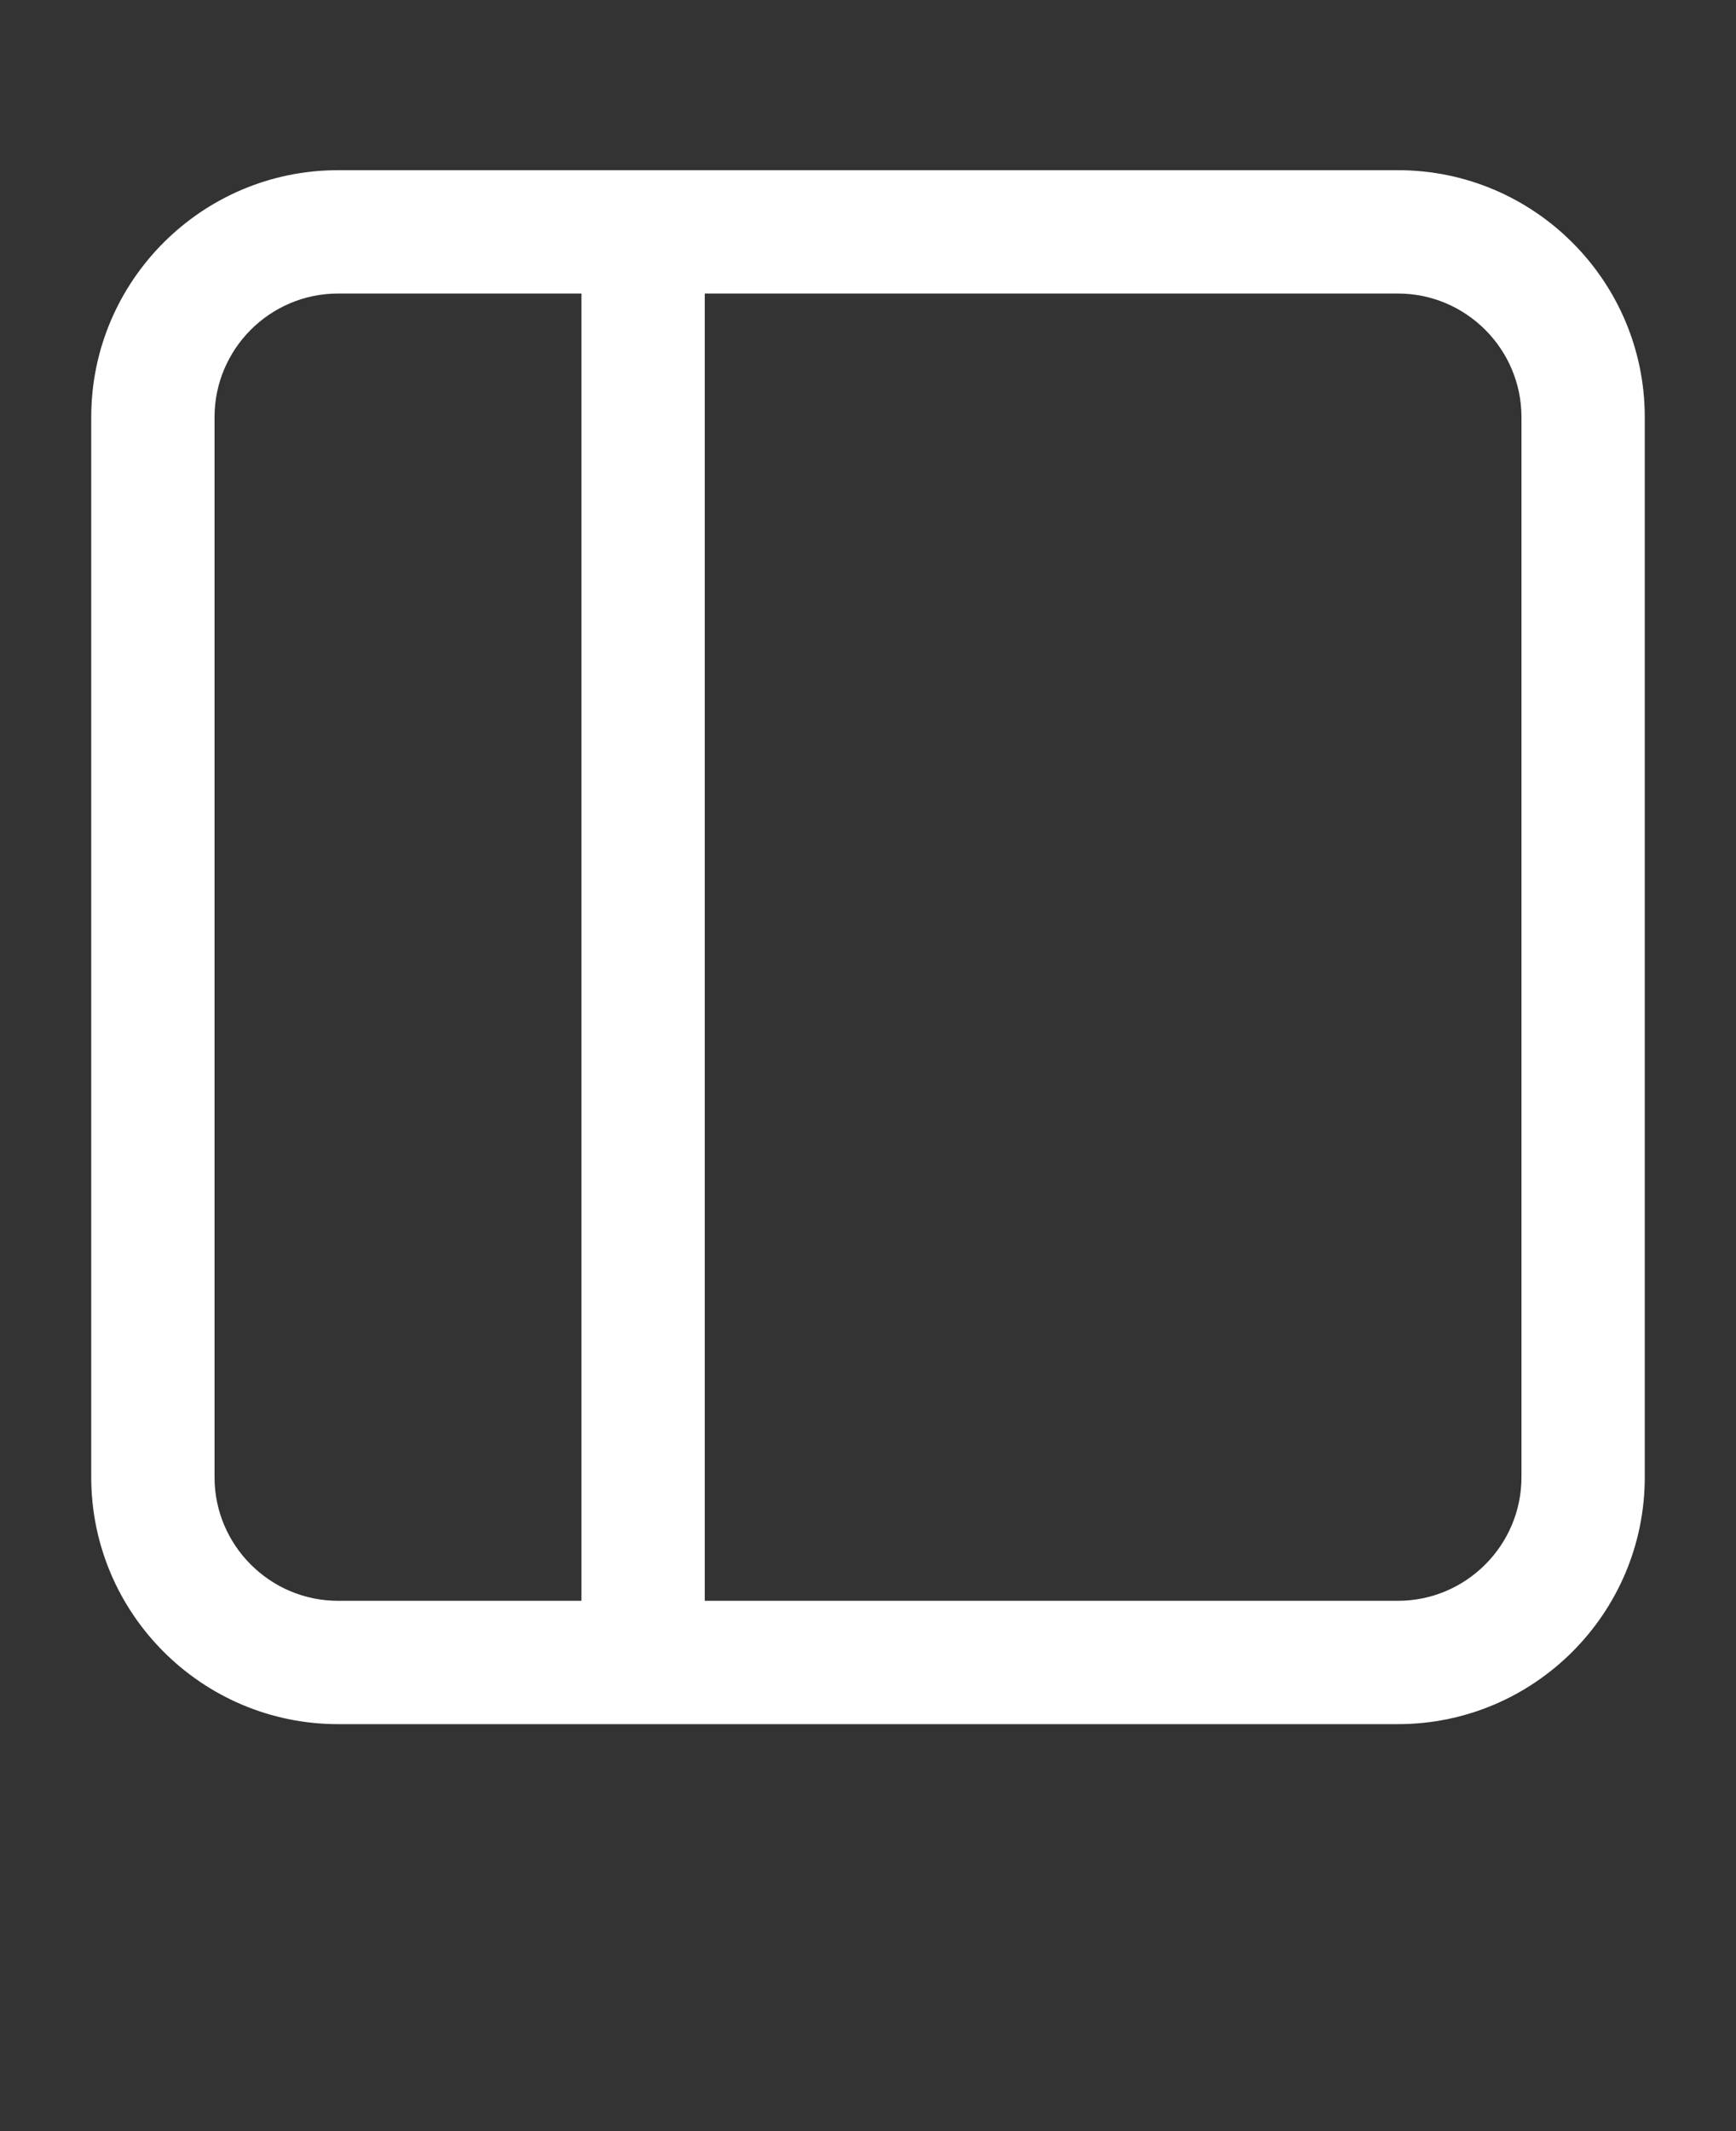 <svg width="110" height="135" viewBox="0 0 110 135" fill="none" xmlns="http://www.w3.org/2000/svg">
<rect x="0" y="0" width="110" height="135" fill="#333333" stroke="none"/>
<path d="M88.578 10.781H21.422C12.797 10.781 5.781 17.797 5.781 26.422V93.578C5.781 102.203 12.796 109.219 21.422 109.219H88.578C97.203 109.219 104.219 102.204 104.219 93.578V26.422C104.219 17.797 97.203 10.781 88.578 10.781ZM13.594 93.578V26.422C13.594 22.11 17.109 18.594 21.422 18.594H36.844V101.406H21.422C17.109 101.406 13.594 97.891 13.594 93.578ZM96.406 93.578C96.406 97.891 92.89 101.406 88.578 101.406H44.656V18.594H88.578C92.89 18.594 96.406 22.11 96.406 26.422V93.578Z" fill="white"/>
</svg>
